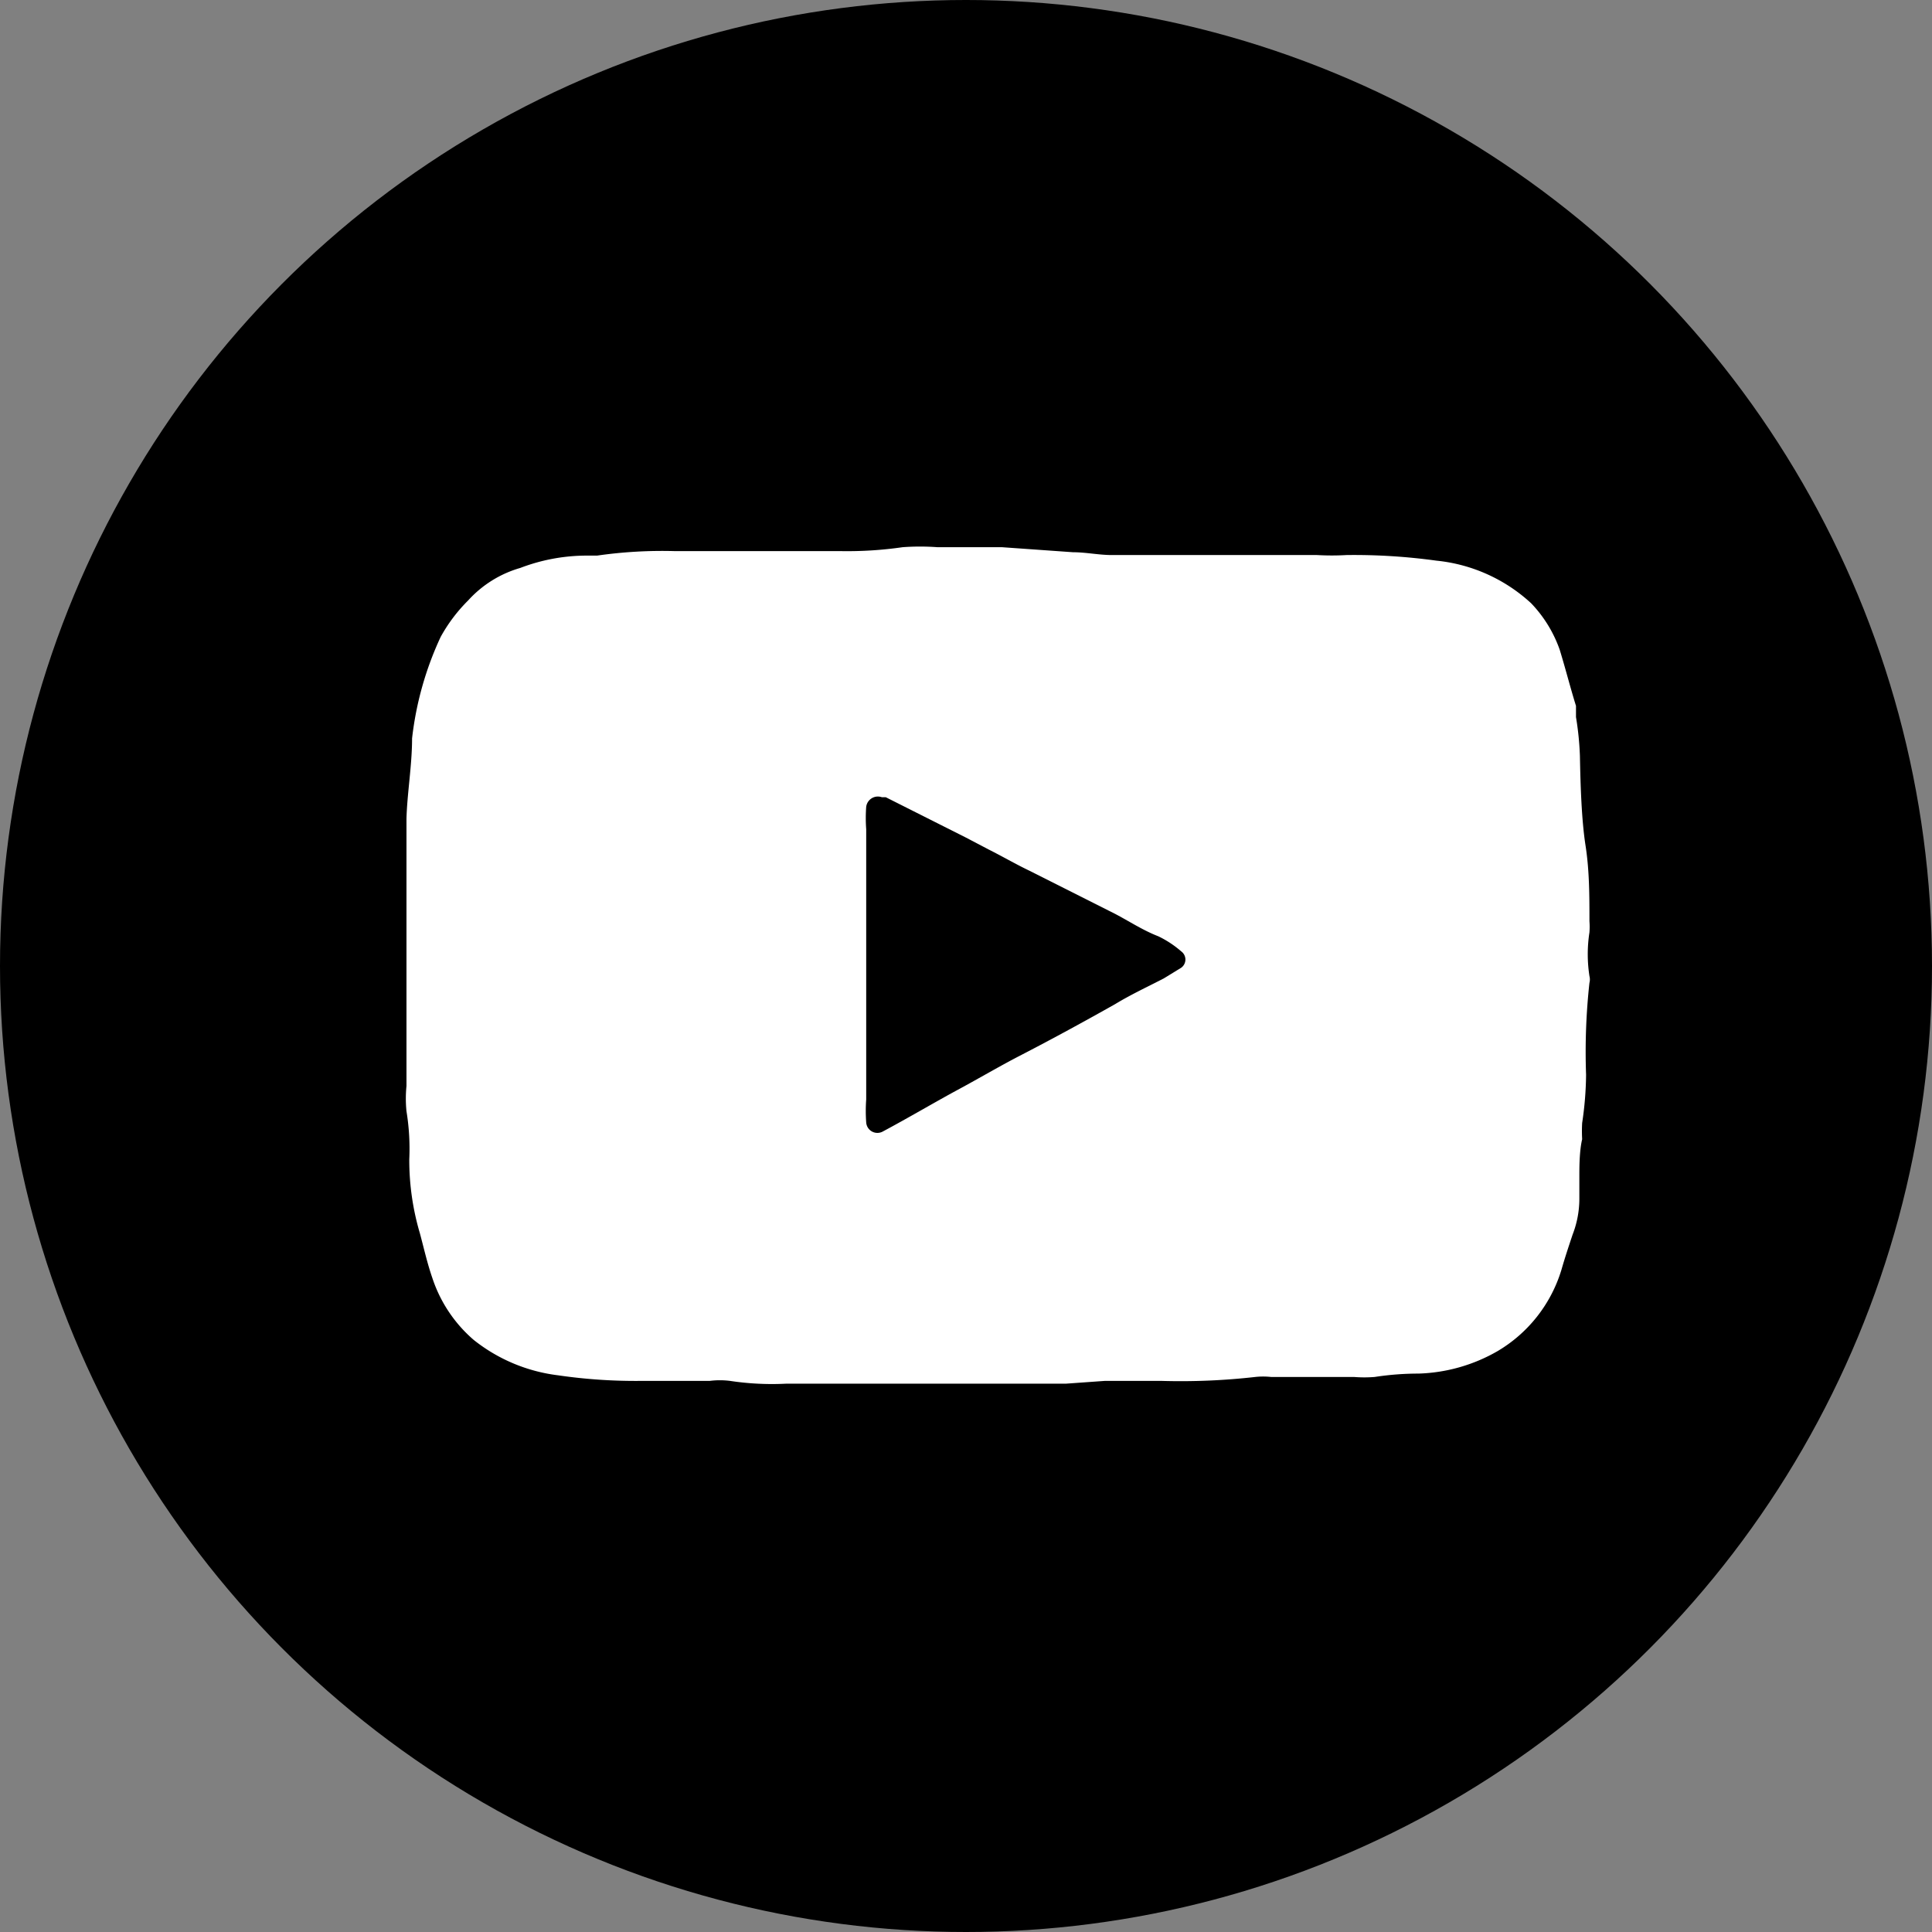 <svg xmlns="http://www.w3.org/2000/svg" viewBox="0 0 34.46 34.46"><rect x="0" y="0" width="34.46" height="34.46" fill="#808080" stroke="none"/><defs><style>.cls-1{fill:#fff;}</style></defs><title>資產 3</title><g id="圖層_2" data-name="圖層 2"><g id="圖層_2-2" data-name="圖層 2"><circle cx="17.23" cy="17.23" r="17.23"/><path class="cls-1" d="M17.87,9.76H16.72a4.26,4.26,0,0,0-.62,0A6.89,6.89,0,0,1,15,9.83H13.06l-.45,0c-.19,0-.38,0-.57,0a8.11,8.11,0,0,0-1.39.08h-.21a3.32,3.32,0,0,0-1.16.22,2,2,0,0,0-.93.58,2.85,2.85,0,0,0-.49.65,5.83,5.83,0,0,0-.51,1.81c0,.48-.09,1-.1,1.44,0,1.58,0,3.17,0,4.76a2.26,2.26,0,0,0,0,.45,4.14,4.14,0,0,1,.05.86A4.6,4.6,0,0,0,7.49,22c.07.26.13.53.22.79a2.48,2.48,0,0,0,.74,1.11,3,3,0,0,0,1.5.63,9.58,9.58,0,0,0,1.51.1c.4,0,.8,0,1.2,0a1.45,1.45,0,0,1,.36,0,5,5,0,0,0,1,.05l2.34,0,.24,0,.53,0H18.6l.41,0,.7-.05c.34,0,.68,0,1,0a11.81,11.81,0,0,0,1.68-.07,1.31,1.31,0,0,1,.28,0l1.48,0a2.29,2.29,0,0,0,.37,0,5.12,5.12,0,0,1,.78-.06,3,3,0,0,0,1.41-.4,2.54,2.54,0,0,0,1.14-1.45c.06-.21.13-.42.2-.63a1.77,1.77,0,0,0,.12-.64c0-.14,0-.27,0-.41s0-.44.05-.65a2.64,2.64,0,0,1,0-.29,6.11,6.11,0,0,0,.07-.86,11.3,11.3,0,0,1,.06-1.64.24.24,0,0,0,0-.12,2.55,2.55,0,0,1,0-.78,1.33,1.33,0,0,0,0-.2c0-.45,0-.9-.07-1.35s-.09-1.06-.1-1.6a5.38,5.38,0,0,0-.07-.69l0-.2c-.1-.32-.18-.64-.29-1a2.3,2.3,0,0,0-.51-.83A2.92,2.92,0,0,0,25.62,10a10.74,10.74,0,0,0-1.6-.1,4.58,4.58,0,0,1-.53,0l-.53,0H20.29l-.46,0c-.23,0-.46-.05-.69-.05Z"/><path d="M15.45,17.22V14.79a2.69,2.69,0,0,1,0-.4.21.21,0,0,1,.28-.17l.07,0,1.43.72.4.21c.24.12.48.26.73.38l1.43.72c.29.14.56.33.87.45a1.82,1.82,0,0,1,.41.27.18.18,0,0,1,0,.29l-.31.19c-.29.15-.59.29-.87.46-.55.31-1.1.61-1.66.9-.39.2-.76.42-1.15.63s-.88.5-1.33.74a.2.2,0,0,1-.3-.16,2.83,2.83,0,0,1,0-.41Z"/></g></g></svg>